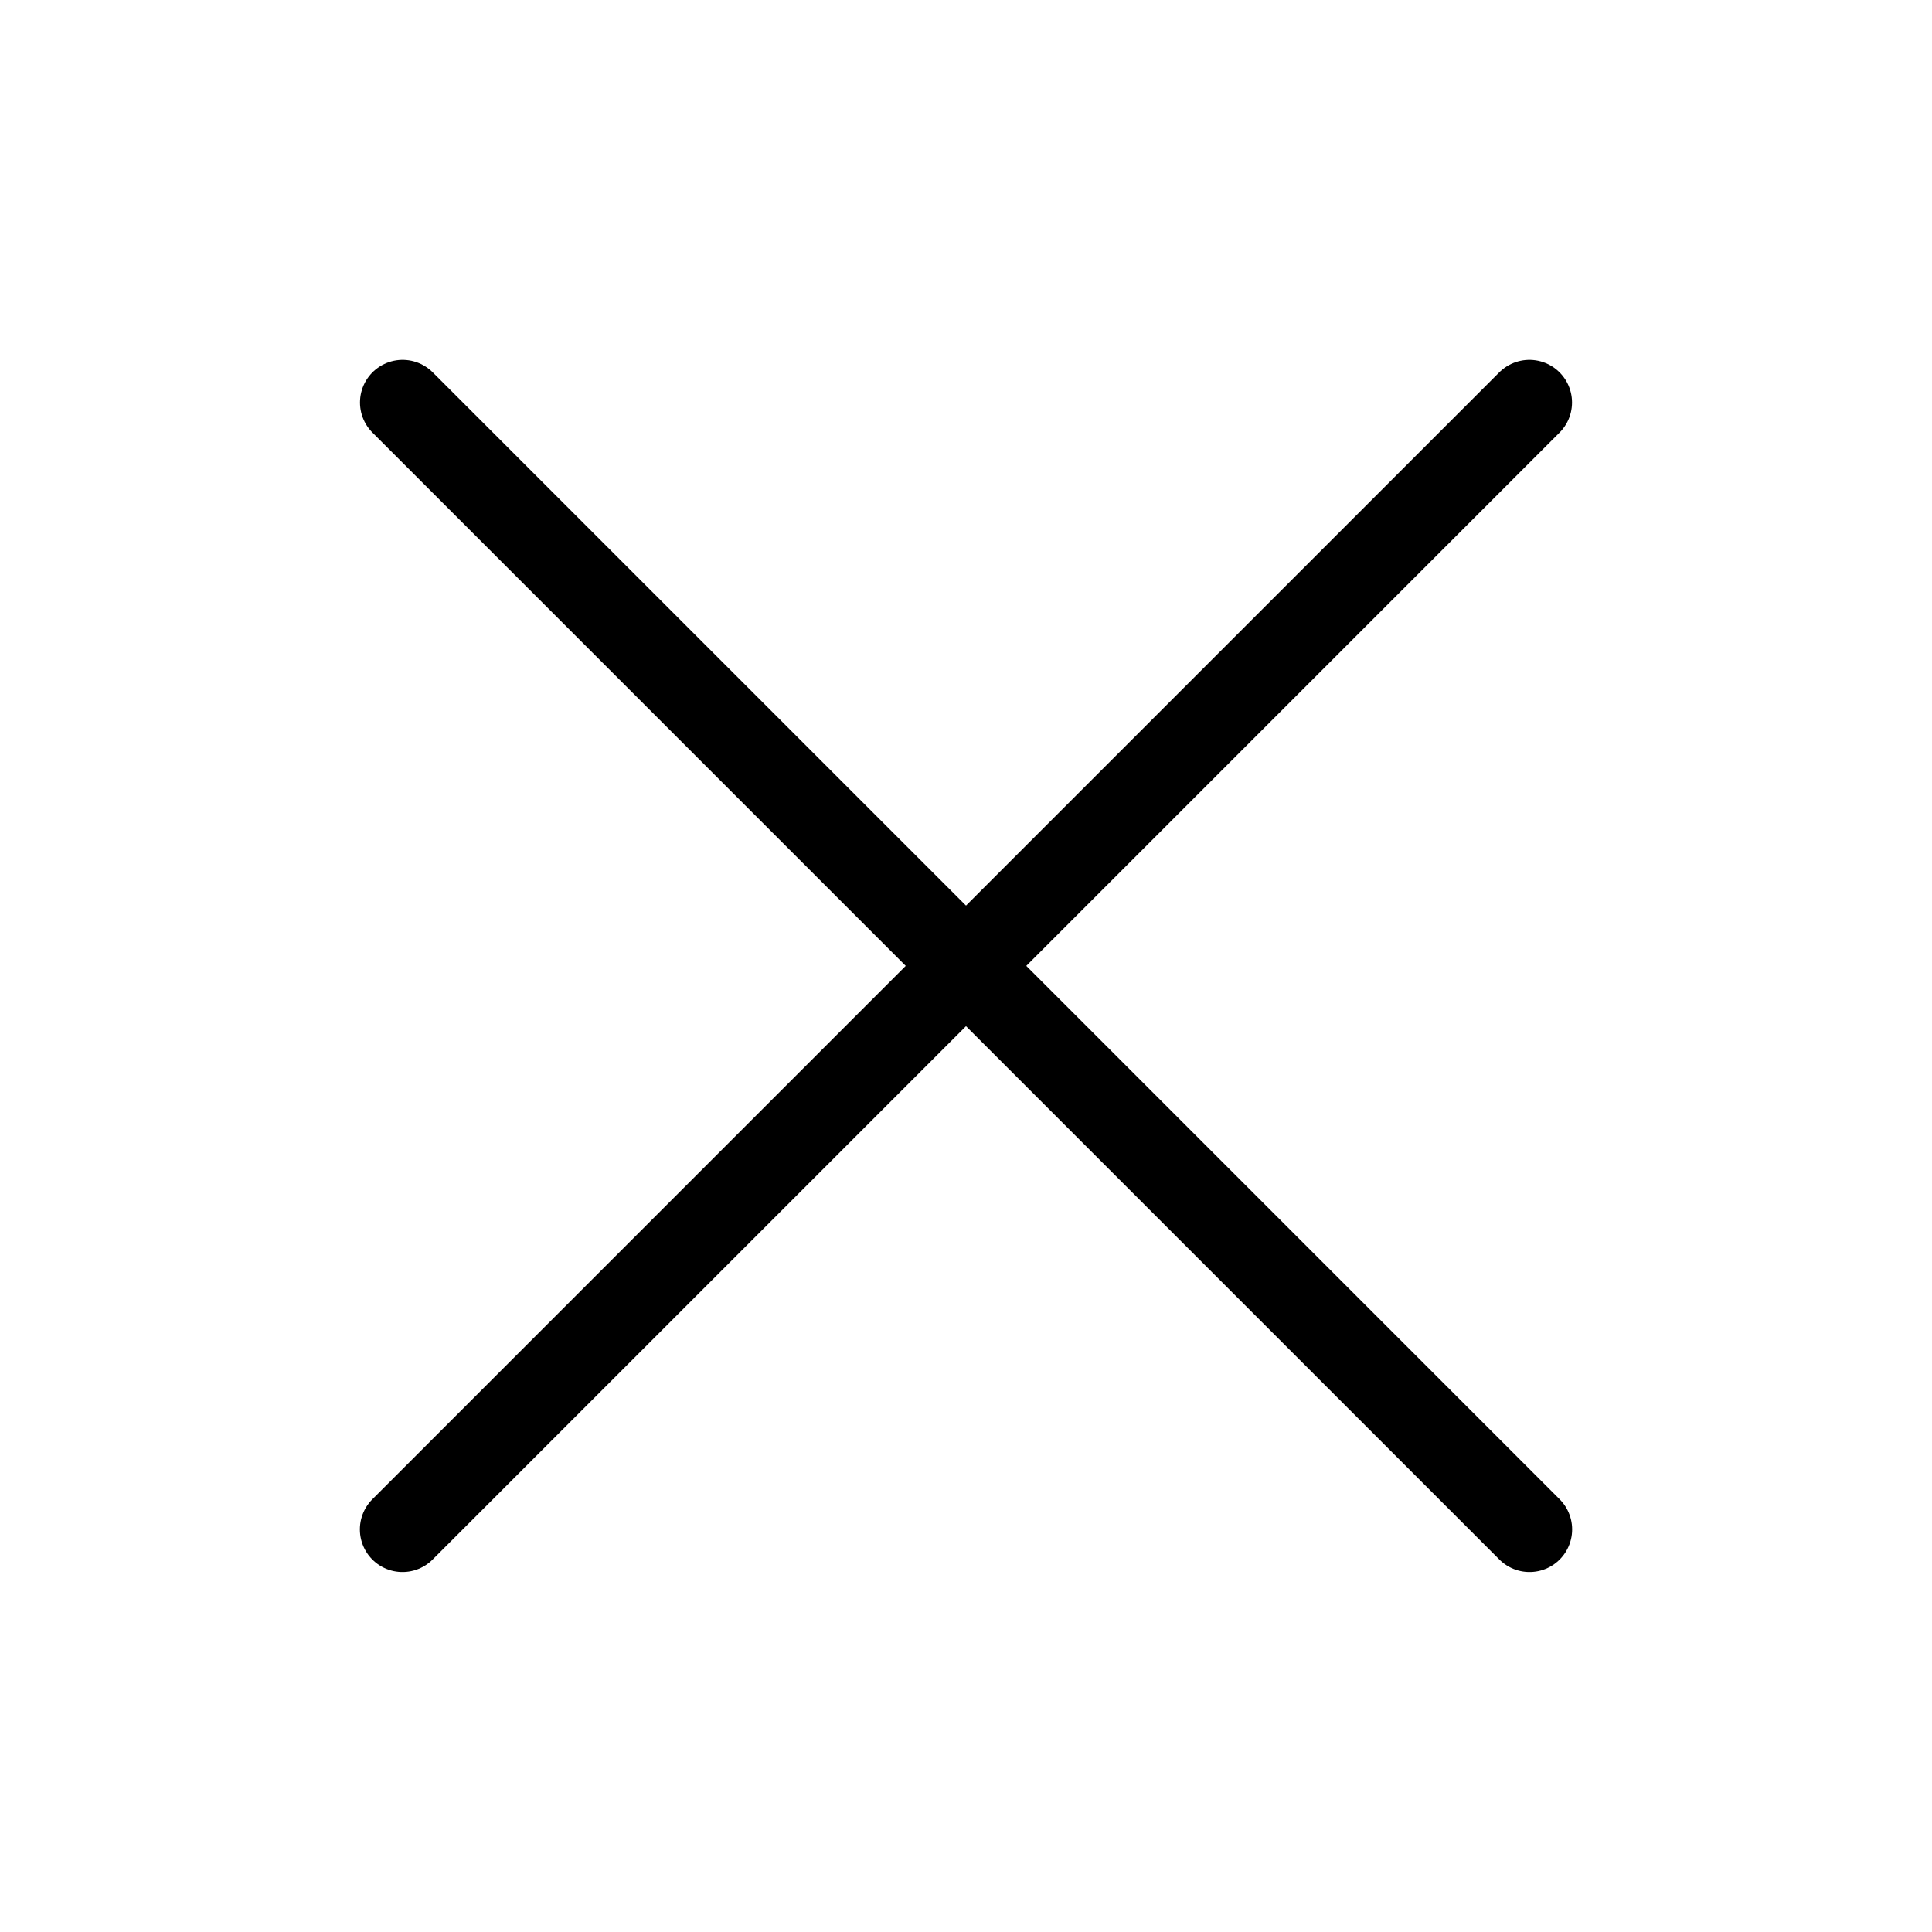 <svg width="30" height="30" viewBox="0 0 34 34" fill="none" xmlns="http://www.w3.org/2000/svg">
<path d="M7.085 7.083L26.917 26.915" stroke="black" stroke-width="1.5" stroke-linecap="round" stroke-linejoin="round"/>
<path d="M7.083 26.915L26.915 7.083" stroke="black" stroke-width="1.5" stroke-linecap="round" stroke-linejoin="round"/>
</svg>
